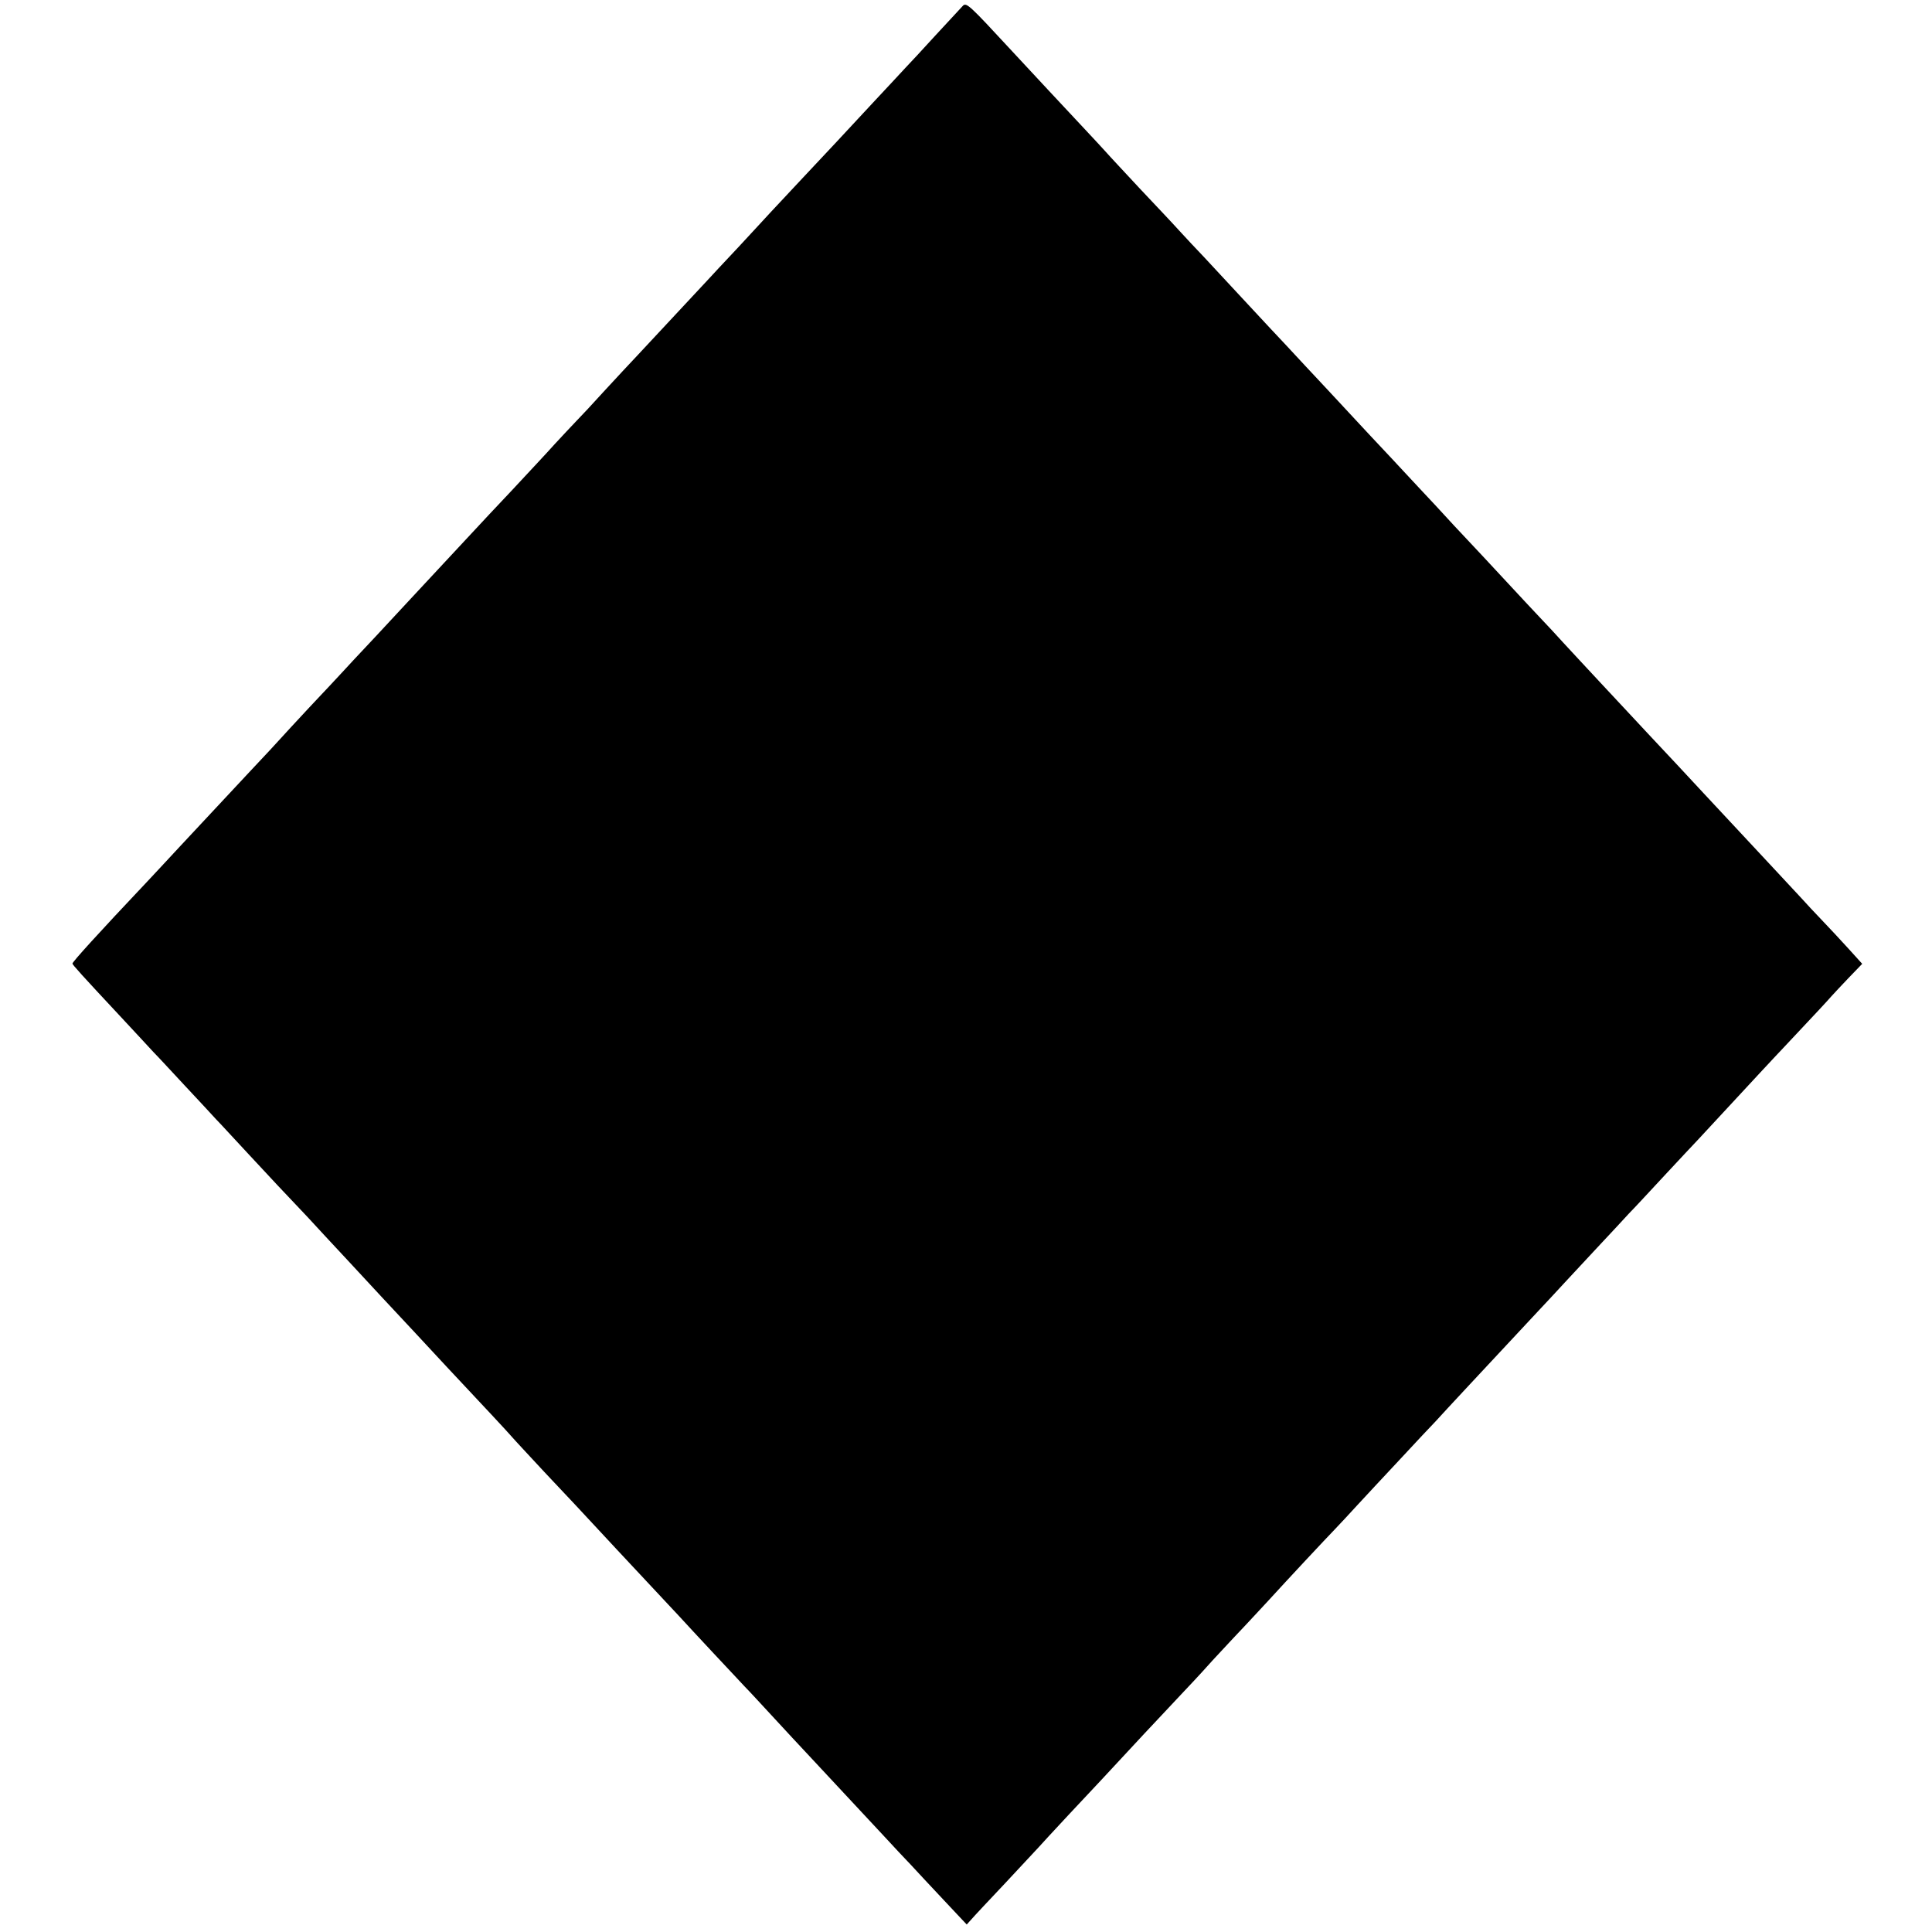 <?xml version="1.0" standalone="no"?>
<!DOCTYPE svg PUBLIC "-//W3C//DTD SVG 20010904//EN"
 "http://www.w3.org/TR/2001/REC-SVG-20010904/DTD/svg10.dtd">
<svg version="1.0" xmlns="http://www.w3.org/2000/svg"
 width="800pt" height="800pt" viewBox="0 0 800 800"
 preserveAspectRatio="xMidYMid meet">
<g transform="translate(0,800) scale(0.1,-0.1)"
fill="#000000" stroke="none">
<path d="M3988 7977 c-7 -8 -58 -63 -113 -122 -55 -60 -111 -121 -125 -135
-14 -15 -74 -80 -135 -145 -164 -176 -161 -174 -281 -301 -62 -66 -126 -135
-144 -154 -17 -19 -78 -84 -134 -145 -57 -60 -114 -122 -127 -136 -30 -32
-228 -245 -289 -310 -25 -26 -85 -91 -135 -145 -49 -54 -103 -112 -120 -129
-16 -17 -57 -60 -89 -95 -32 -36 -112 -121 -176 -190 -65 -69 -133 -141 -151
-161 -19 -20 -80 -86 -135 -145 -56 -60 -116 -125 -134 -144 -18 -19 -83 -89
-144 -155 -62 -66 -125 -133 -140 -150 -15 -16 -75 -81 -134 -143 -58 -62
-112 -121 -121 -131 -9 -10 -63 -69 -121 -130 -114 -122 -132 -141 -295 -316
-60 -65 -121 -130 -135 -145 -207 -219 -310 -333 -310 -340 1 -6 40 -49 194
-214 61 -66 125 -134 141 -152 17 -17 75 -80 130 -139 55 -59 114 -122 130
-140 17 -17 77 -83 135 -145 105 -113 129 -139 244 -260 33 -36 108 -117 166
-179 58 -63 121 -130 140 -151 19 -20 82 -88 140 -150 58 -62 116 -125 130
-140 152 -162 252 -269 269 -289 11 -13 71 -77 133 -144 121 -128 131 -139
301 -322 187 -200 223 -239 258 -276 51 -56 240 -258 274 -294 17 -17 71 -76
122 -131 50 -54 108 -117 130 -140 40 -43 230 -247 329 -353 32 -35 79 -85
104 -111 25 -27 87 -94 139 -149 l94 -100 19 21 c10 12 74 80 141 151 67 72
129 138 137 147 8 9 62 68 120 130 58 62 119 127 135 144 94 102 279 300 337
361 37 39 75 80 85 91 10 12 68 75 129 140 62 65 126 135 144 154 83 91 239
258 275 295 22 23 64 68 94 101 30 32 109 118 176 189 67 72 134 144 150 160
36 40 189 204 400 430 57 61 117 125 134 144 18 19 78 84 134 144 56 60 116
124 132 142 17 17 82 87 145 155 63 68 129 138 145 155 134 145 234 252 254
274 13 14 80 86 149 159 69 73 133 142 144 155 11 12 44 48 74 79 l55 57 -57
63 c-32 35 -81 88 -110 118 -29 30 -67 71 -84 90 -18 19 -78 84 -134 144 -116
124 -122 131 -276 296 -63 68 -145 156 -181 194 -37 39 -81 87 -99 106 -18 19
-81 87 -140 150 -59 63 -129 139 -156 168 -27 30 -67 73 -89 96 -22 23 -92 98
-155 166 -63 68 -132 142 -153 164 -22 23 -80 85 -130 140 -51 54 -108 116
-127 136 -19 21 -84 90 -145 155 -60 65 -126 135 -145 156 -19 20 -76 82 -127
136 -51 55 -114 123 -140 150 -26 28 -86 92 -133 143 -47 51 -111 120 -143
154 -32 33 -79 84 -104 111 -25 28 -99 106 -164 175 -64 69 -127 136 -139 150
-12 13 -51 56 -88 95 -62 66 -227 243 -315 338 -159 172 -175 187 -189 174z"/>
</g>
</svg>
